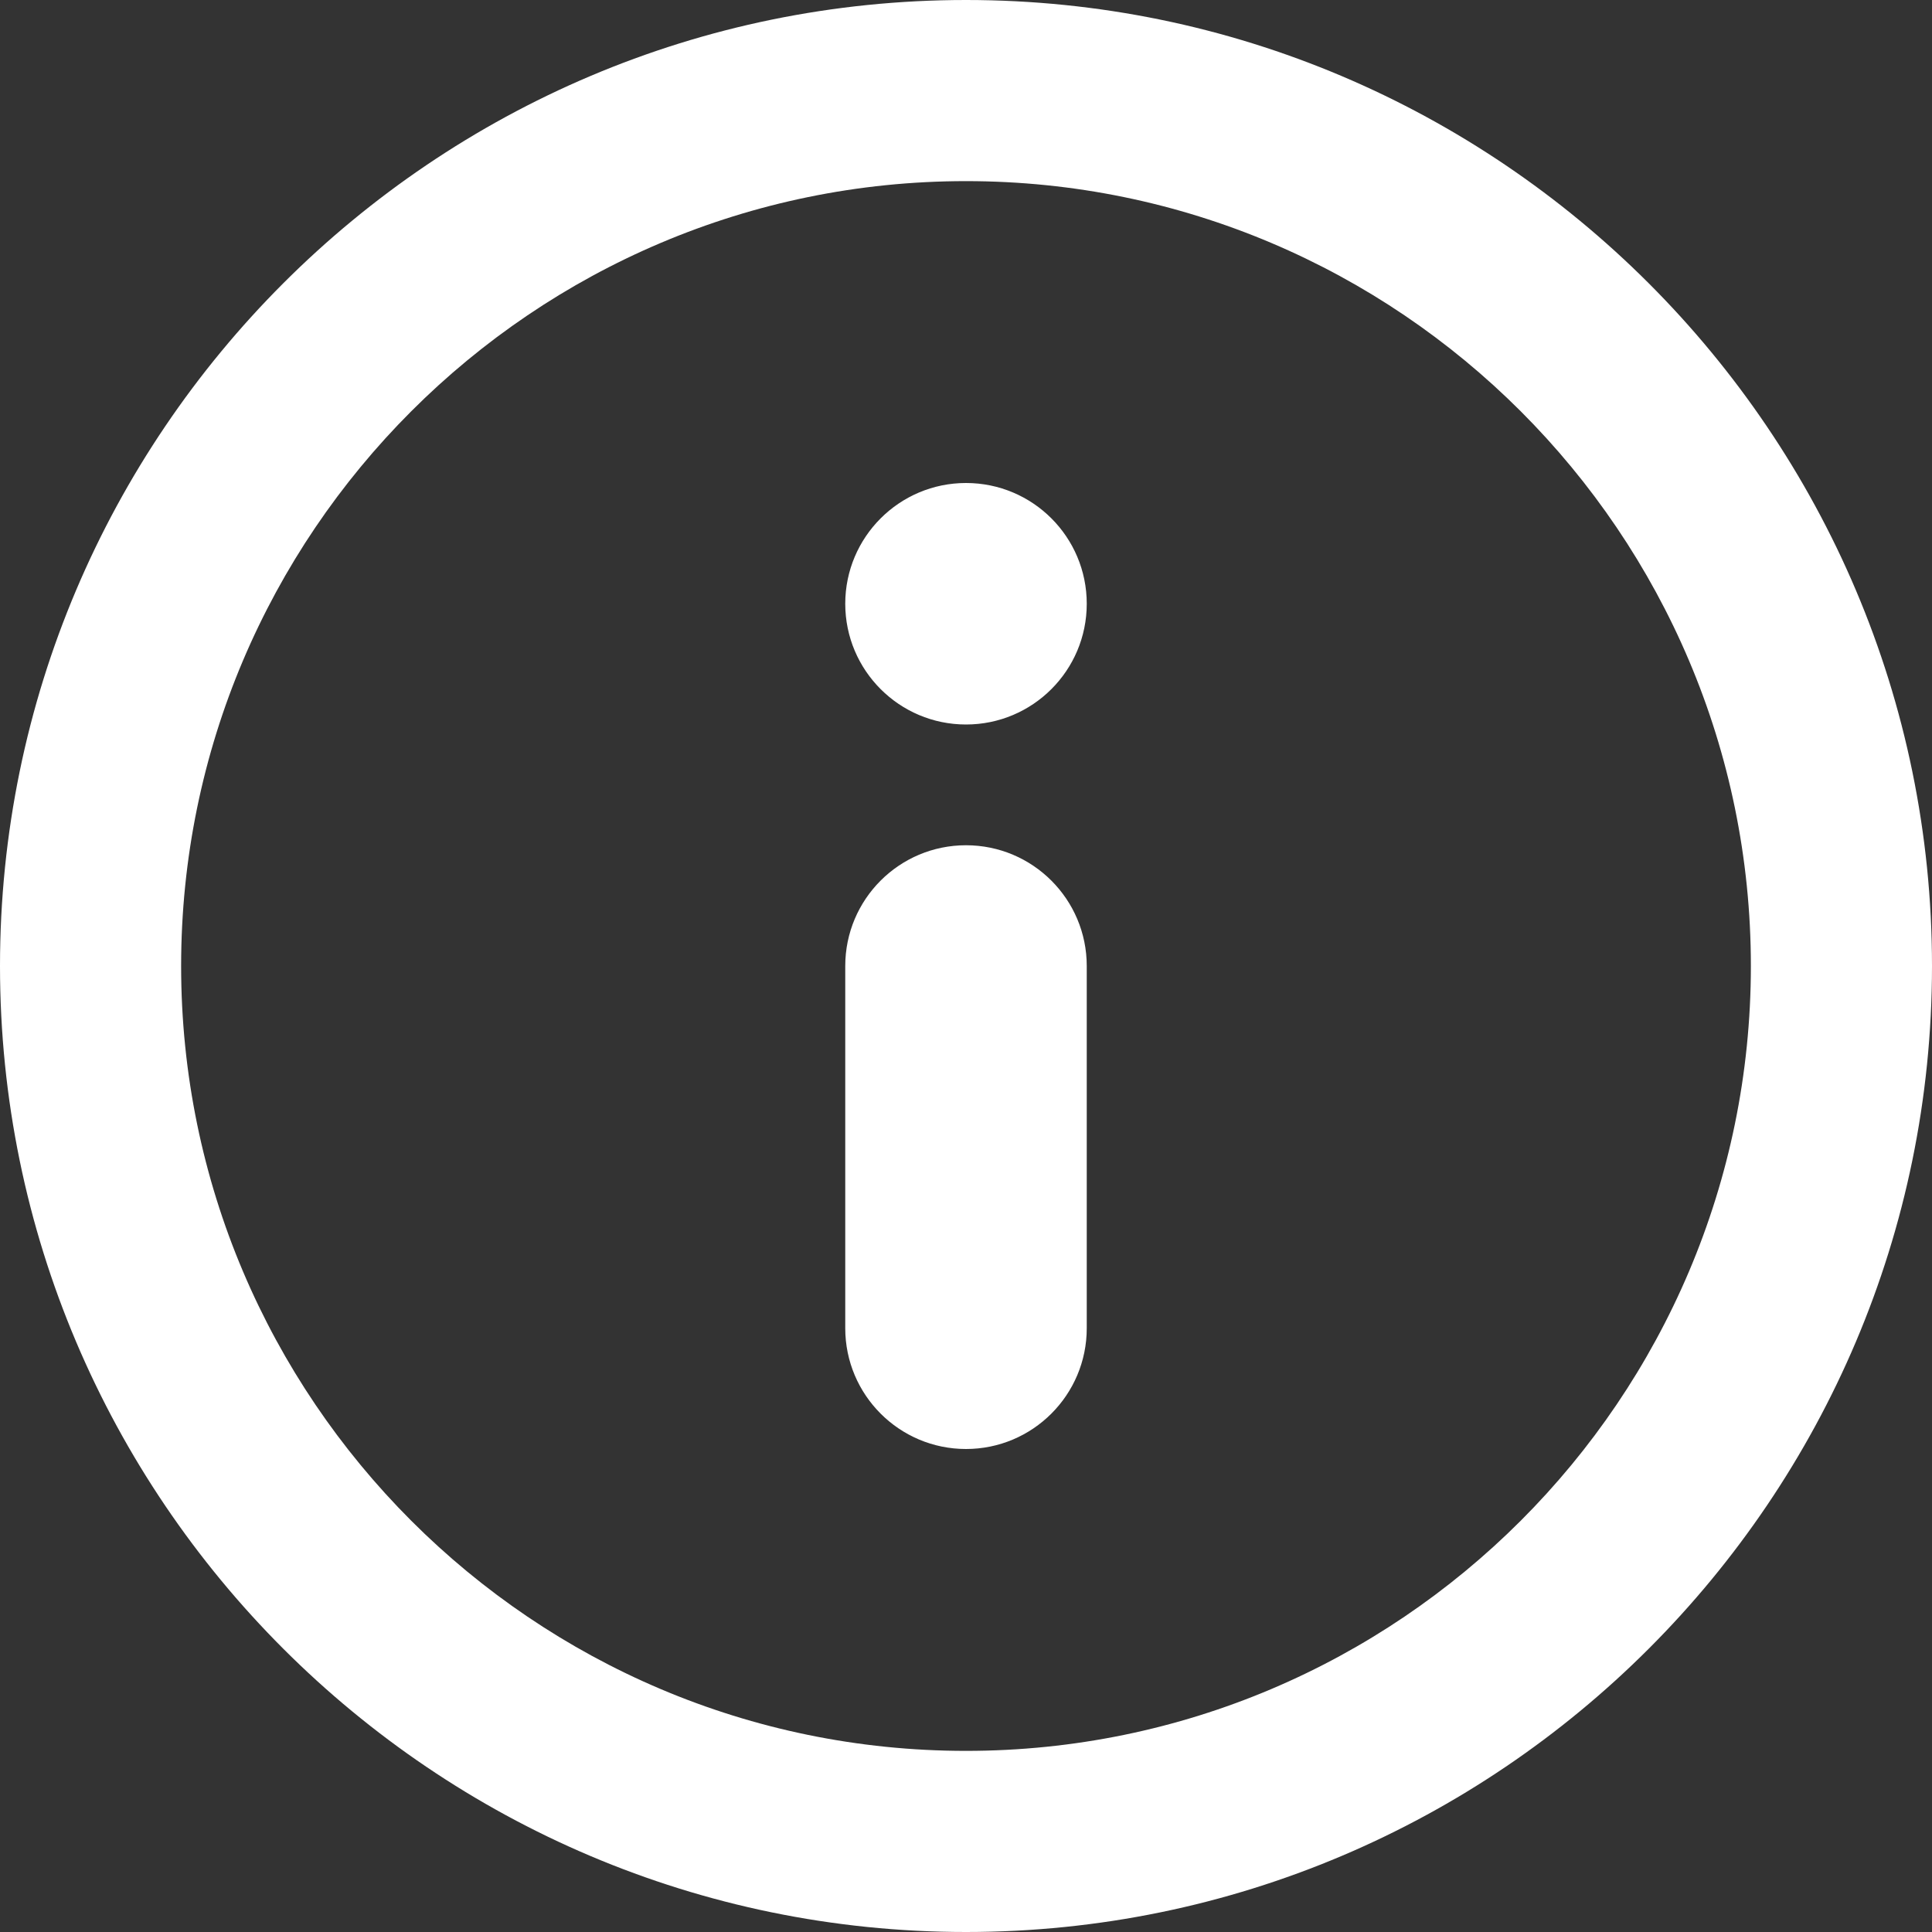 <svg    xmlns="http://www.w3.org/2000/svg"
        xmlns:xlink="http://www.w3.org/1999/xlink"
        width="28px" height="28px">
    <rect width="100%" height="100%" fill="#333333" stroke="none"/>
    <path fill-rule="evenodd"  fill="rgb(255, 255, 255)"
          d="M14.000,7.000 C13.034,7.000 12.250,7.784 12.250,8.750 C12.250,9.716 13.034,10.500 14.000,10.500 C14.966,10.500 15.750,9.717 15.750,8.750 C15.750,7.783 14.967,7.000 14.000,7.000 ZM14.000,12.250 C13.034,12.250 12.250,13.033 12.250,14.000 L12.250,19.250 C12.250,20.216 13.034,21.000 14.000,21.000 C14.966,21.000 15.750,20.216 15.750,19.250 L15.750,14.000 C15.750,13.034 14.967,12.250 14.000,12.250 ZM14.000,-0.000 C6.281,-0.000 -0.000,6.281 -0.000,14.000 C-0.000,21.719 6.281,28.000 14.000,28.000 C21.719,28.000 28.000,21.719 28.000,14.000 C28.000,6.281 21.719,-0.000 14.000,-0.000 ZM14.000,25.375 C7.727,25.375 2.625,20.272 2.625,14.000 C2.625,7.728 7.727,2.625 14.000,2.625 C20.272,2.625 25.375,7.728 25.375,14.000 C25.375,20.272 20.272,25.375 14.000,25.375 Z"/>
</svg>
